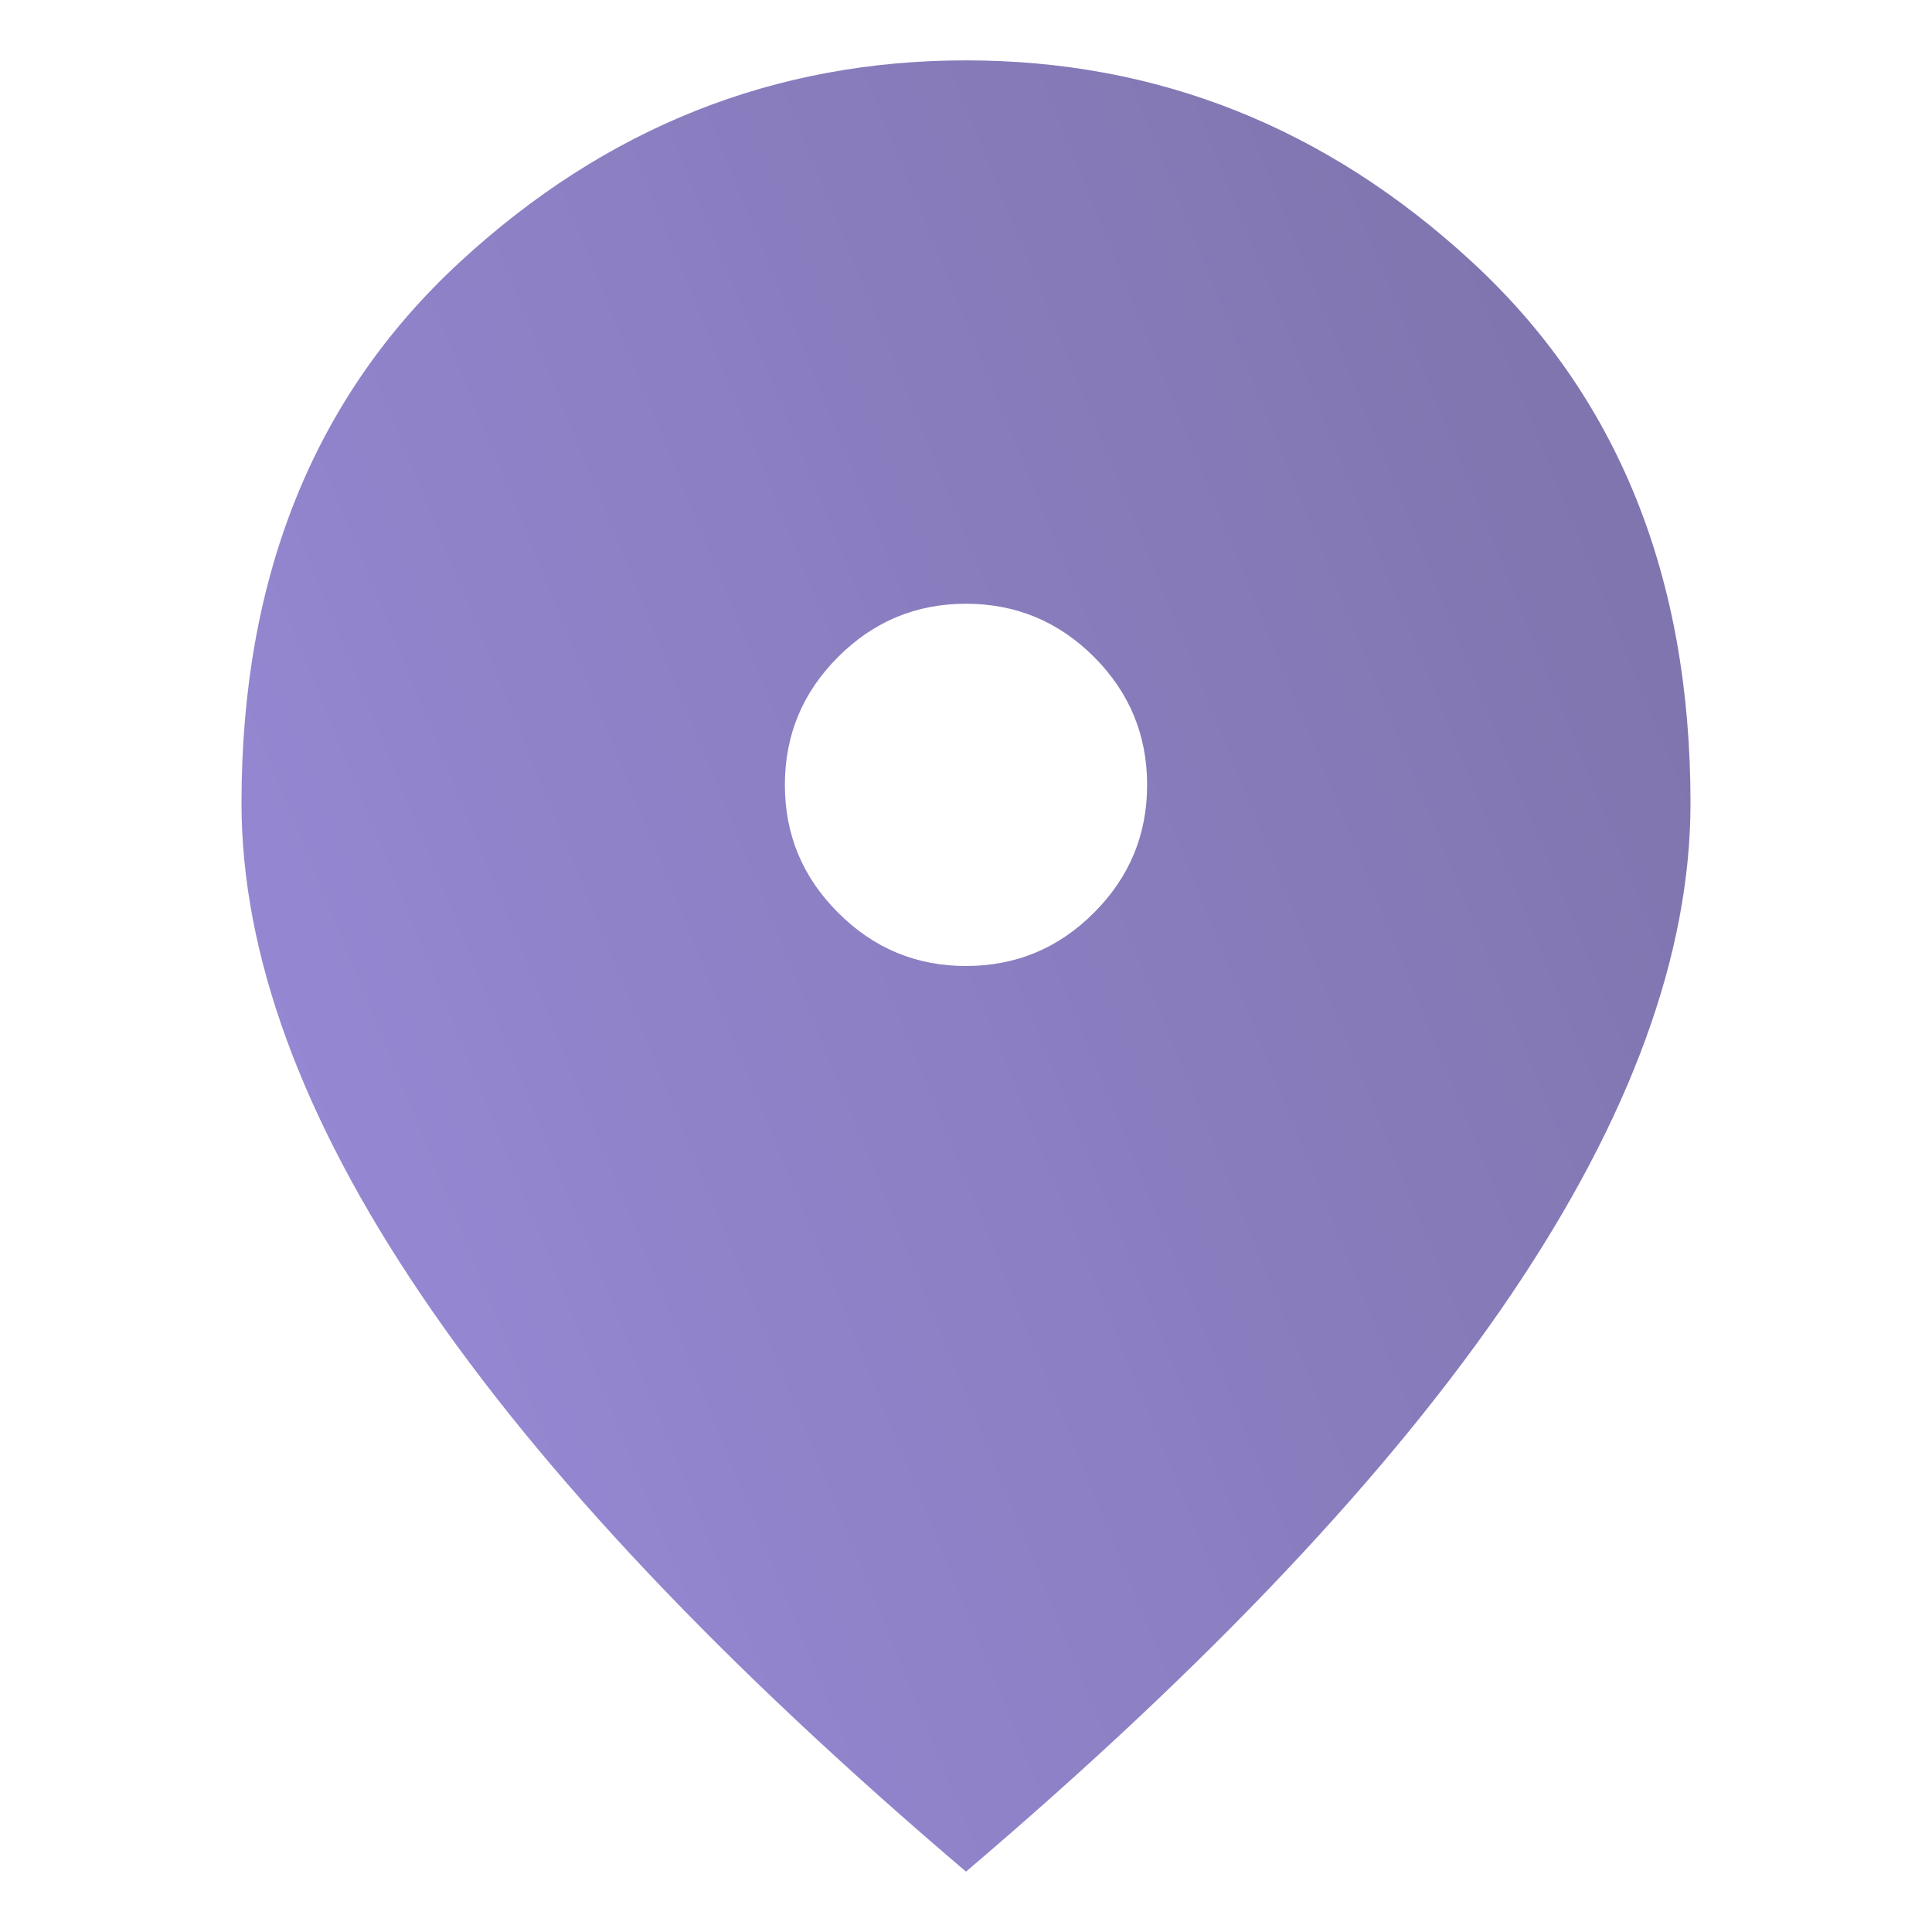 <svg width="24" height="24" viewBox="0 0 24 24" fill="none" xmlns="http://www.w3.org/2000/svg">
<path d="M12 12C12.619 12 13.149 11.78 13.59 11.338C14.03 10.898 14.25 10.369 14.25 9.75C14.25 9.131 14.03 8.601 13.59 8.16C13.149 7.72 12.619 7.5 12 7.5C11.381 7.5 10.852 7.72 10.412 8.16C9.97 8.601 9.75 9.131 9.75 9.75C9.75 10.369 9.97 10.898 10.412 11.338C10.852 11.78 11.381 12 12 12ZM12 23.25C8.981 20.681 6.727 18.295 5.237 16.092C3.745 13.889 3 11.85 3 9.975C3 7.162 3.905 4.922 5.715 3.253C7.524 1.584 9.619 0.75 12 0.75C14.381 0.75 16.476 1.584 18.285 3.253C20.095 4.922 21 7.162 21 9.975C21 11.85 20.255 13.889 18.765 16.092C17.274 18.295 15.019 20.681 12 23.25Z" fill="url(#paint0_linear_7802_973)"/>
<defs>
<linearGradient id="paint0_linear_7802_973" x1="21" y1="0.75" x2="-2.302" y2="10.261" gradientUnits="userSpaceOnUse">
<stop stop-color="#7D72A9"/>
<stop offset="1" stop-color="#9A8BDA"/>
</linearGradient>
</defs>
</svg>
